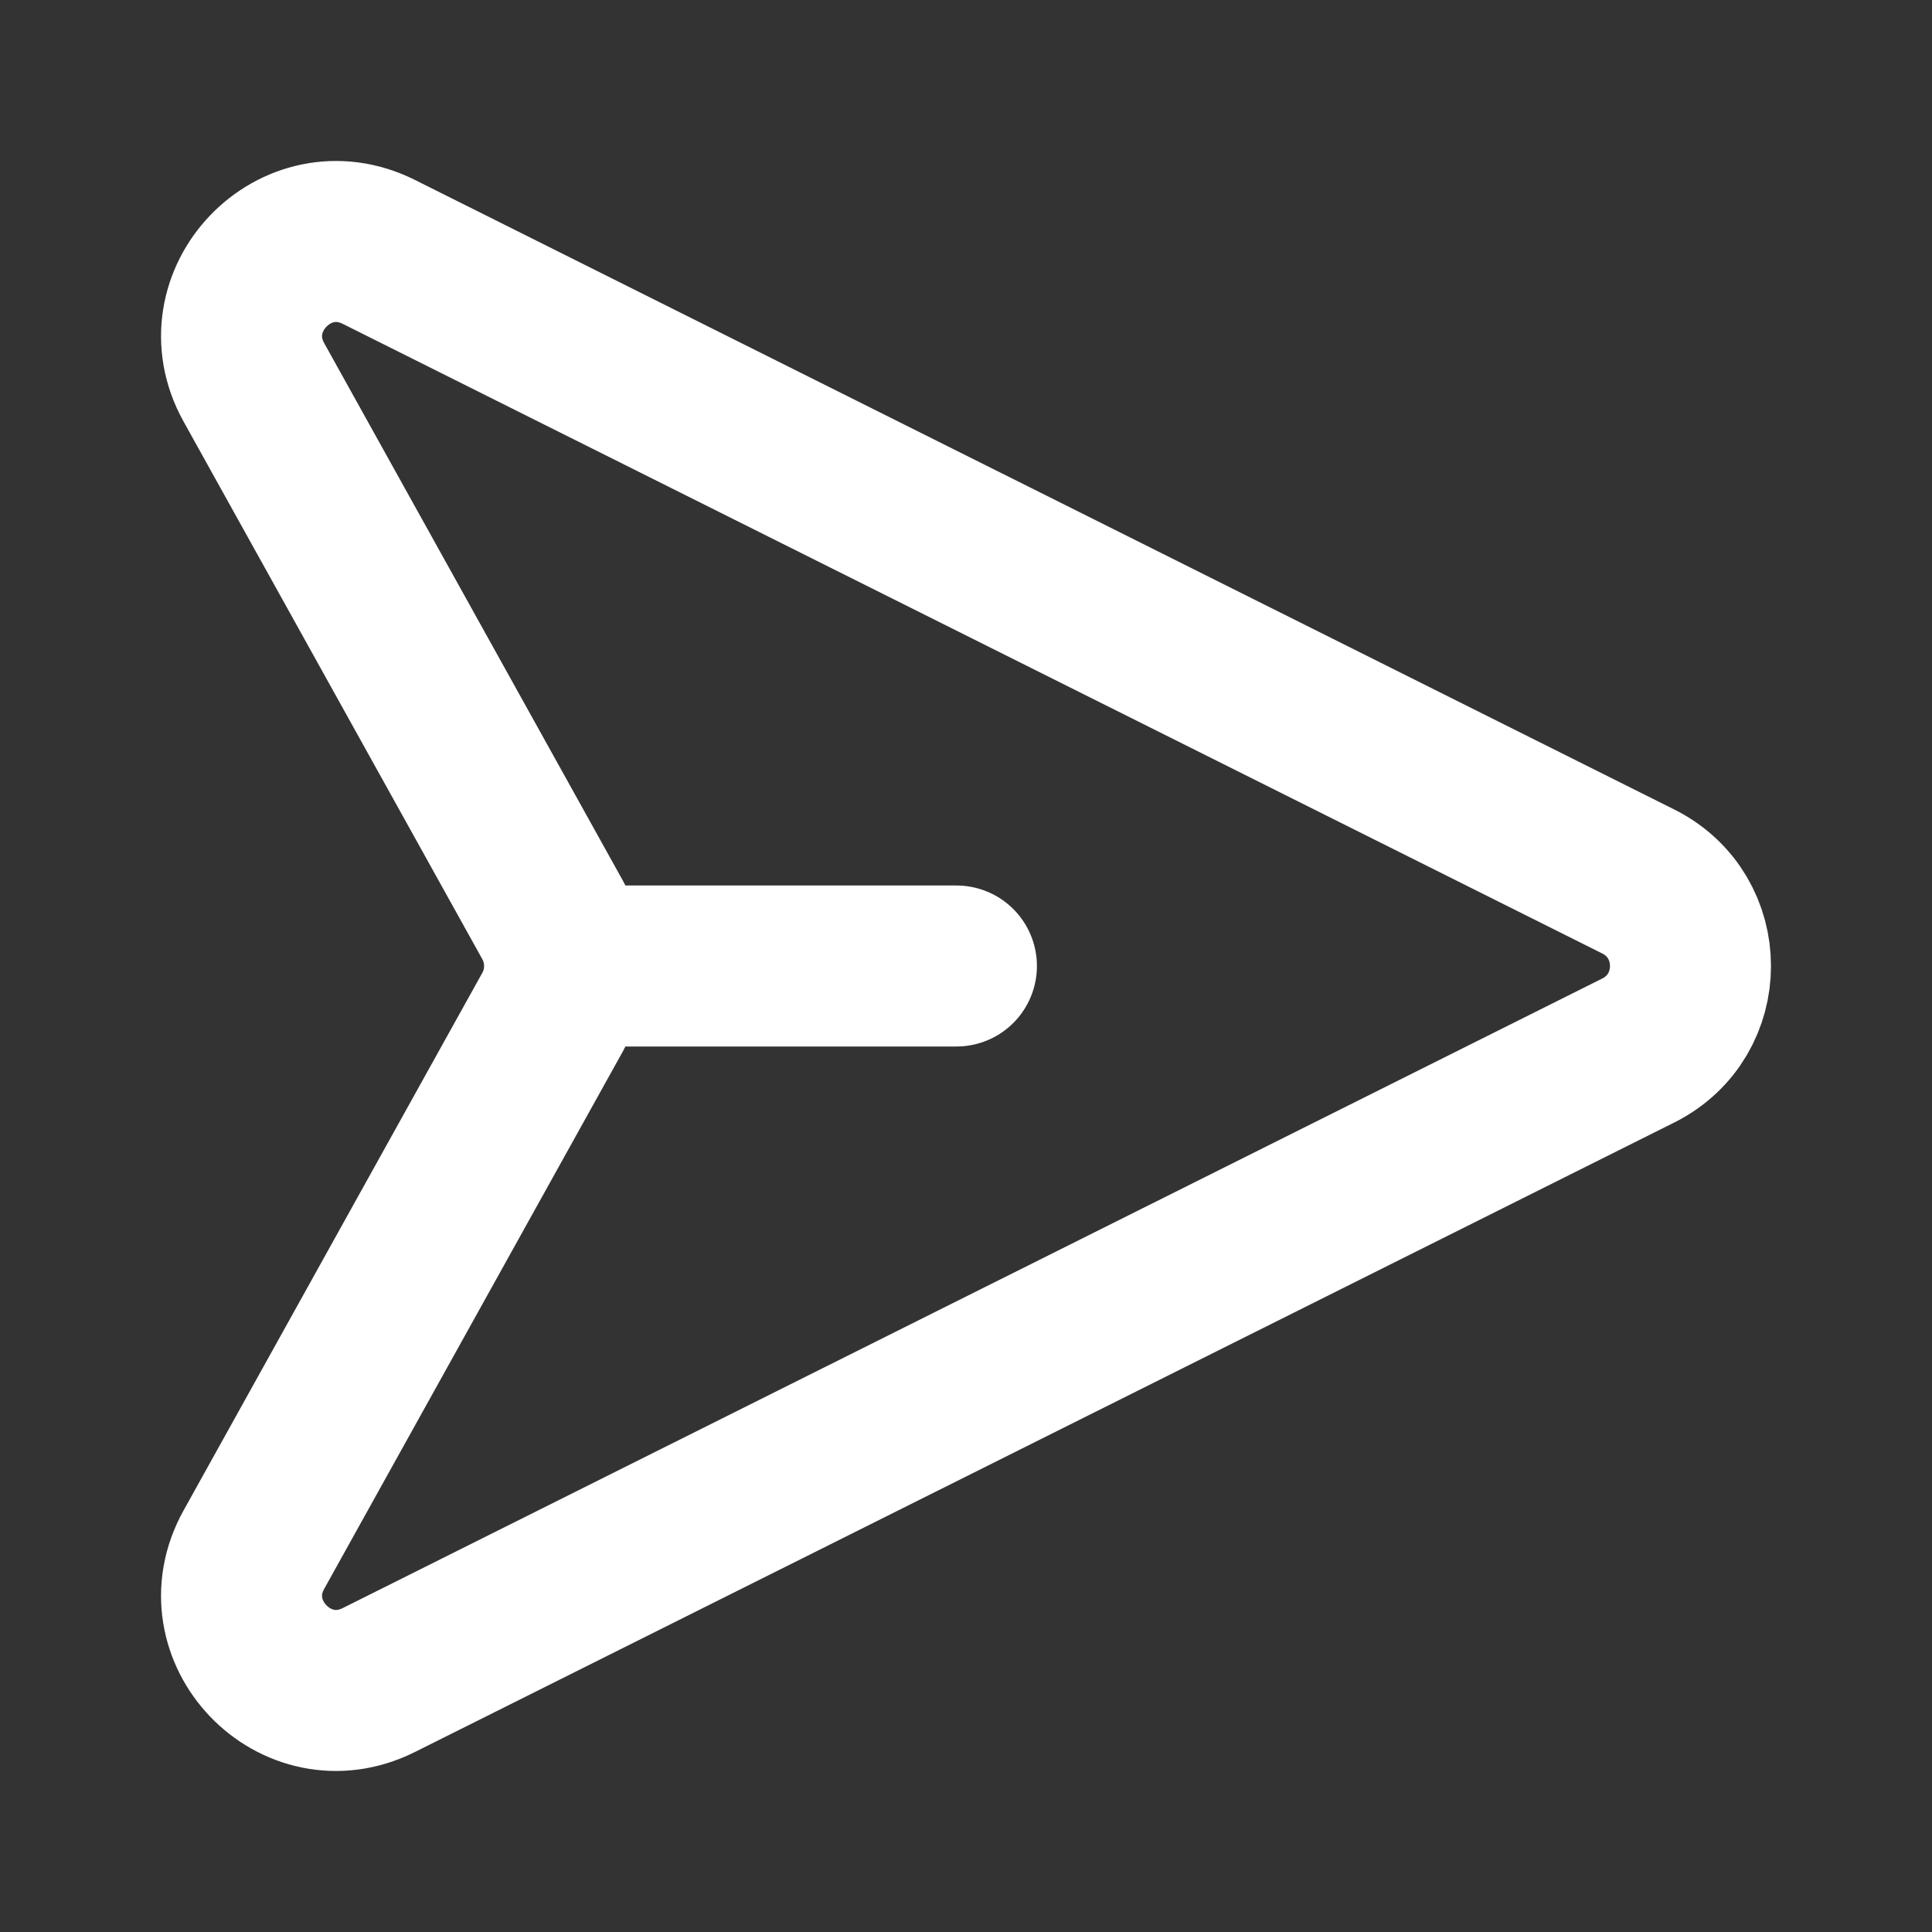 <svg width="24" height="24" viewBox="0 0 24 24" fill="none" xmlns="http://www.w3.org/2000/svg">
<rect x="0" y="0" width="24" height="24" fill="#333333" stroke="none"/>
<path d="M7.013 12L11.881 12M6.866 11.43L3.154 4.75C2.593 3.741 3.673 2.613 4.706 3.129L20.351 10.95C21.216 11.383 21.216 12.617 20.351 13.05L4.706 20.87C3.673 21.387 2.593 20.259 3.154 19.25L6.866 12.57C7.063 12.216 7.063 11.784 6.866 11.43Z" stroke="white" stroke-width="2" stroke-linecap="round"/>
</svg>
